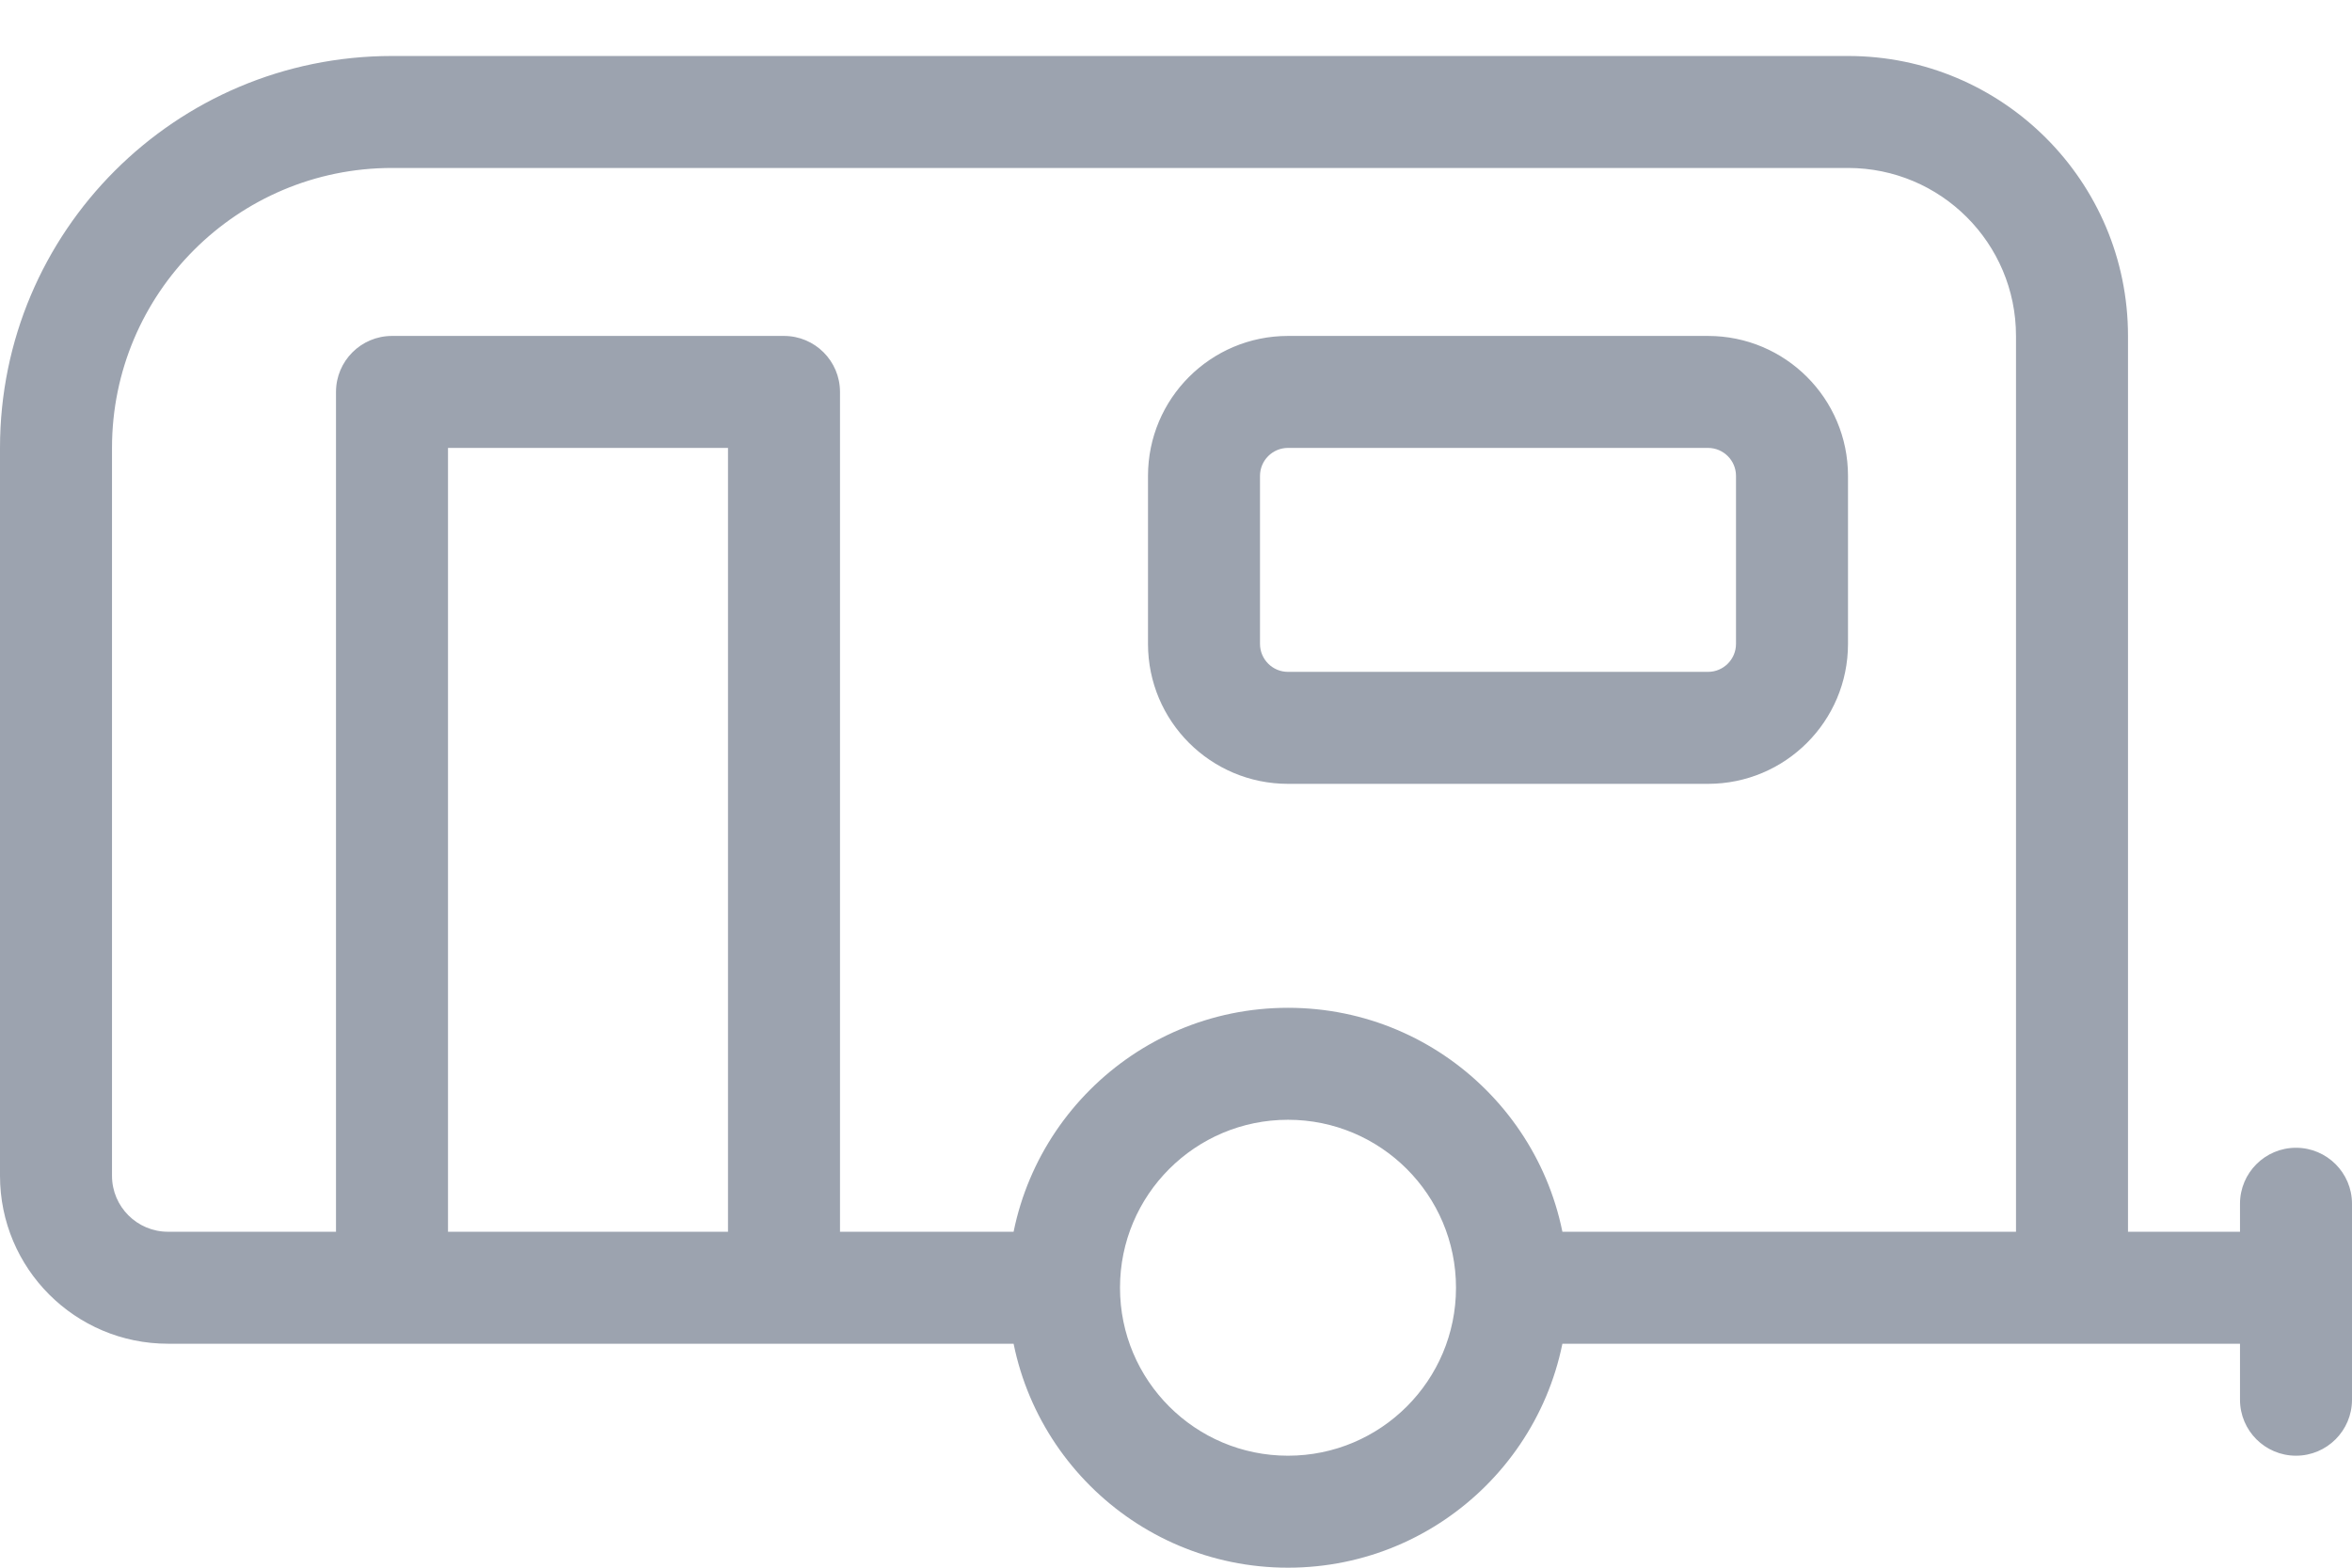 <svg width="42" height="28" viewBox="0 0 42 28" fill="none" xmlns="http://www.w3.org/2000/svg">
<path d="M7 7V6C6.448 6 6 6.448 6 7H7ZM14 7H15C15 6.448 14.552 6 14 6V7ZM40 25C40 25.552 40.448 26 41 26C41.552 26 42 25.552 42 25H40ZM42 21.5C42 20.948 41.552 20.5 41 20.5C40.448 20.5 40 20.948 40 21.5H42ZM19 22H14V24H19V22ZM14 22H7V24H14V22ZM7 22H3V24H7V22ZM2 21V8H0V21H2ZM7 3H33V1H7V3ZM8 23V7H6V23H8ZM7 8H14V6H7V8ZM13 7V23H15V7H13ZM20.5 8.5V11.5H22.5V8.5H20.5ZM33 11.5V8.5H31V11.5H33ZM37 22H27V24H37V22ZM37 24H41V22H37V24ZM40 23V25H42V23H40ZM38 23V6H36V23H38ZM42 23V21.5H40V23H42ZM33 8.5C33 7.119 31.881 6 30.5 6V8C30.776 8 31 8.224 31 8.5H33ZM31 11.5C31 11.776 30.776 12 30.5 12V14C31.881 14 33 12.881 33 11.5H31ZM20.5 11.5C20.5 12.881 21.619 14 23 14V12C22.724 12 22.5 11.776 22.5 11.5H20.5ZM22.5 8.5C22.5 8.224 22.724 8 23 8V6C21.619 6 20.5 7.119 20.5 8.5H22.5ZM33 3C34.657 3 36 4.343 36 6H38C38 3.239 35.761 1 33 1V3ZM2 8C2 5.239 4.239 3 7 3V1C3.134 1 0 4.134 0 8H2ZM3 22C2.448 22 2 21.552 2 21H0C0 22.657 1.343 24 3 24V22ZM26 23C26 24.657 24.657 26 23 26V28C25.761 28 28 25.761 28 23H26ZM23 26C21.343 26 20 24.657 20 23H18C18 25.761 20.239 28 23 28V26ZM20 23C20 21.343 21.343 20 23 20V18C20.239 18 18 20.239 18 23H20ZM23 20C24.657 20 26 21.343 26 23H28C28 20.239 25.761 18 23 18V20ZM30.5 6H23V8H30.5V6ZM23 14H30.5V12H23V14Z" fill="#9CA3AF"/>
</svg>
